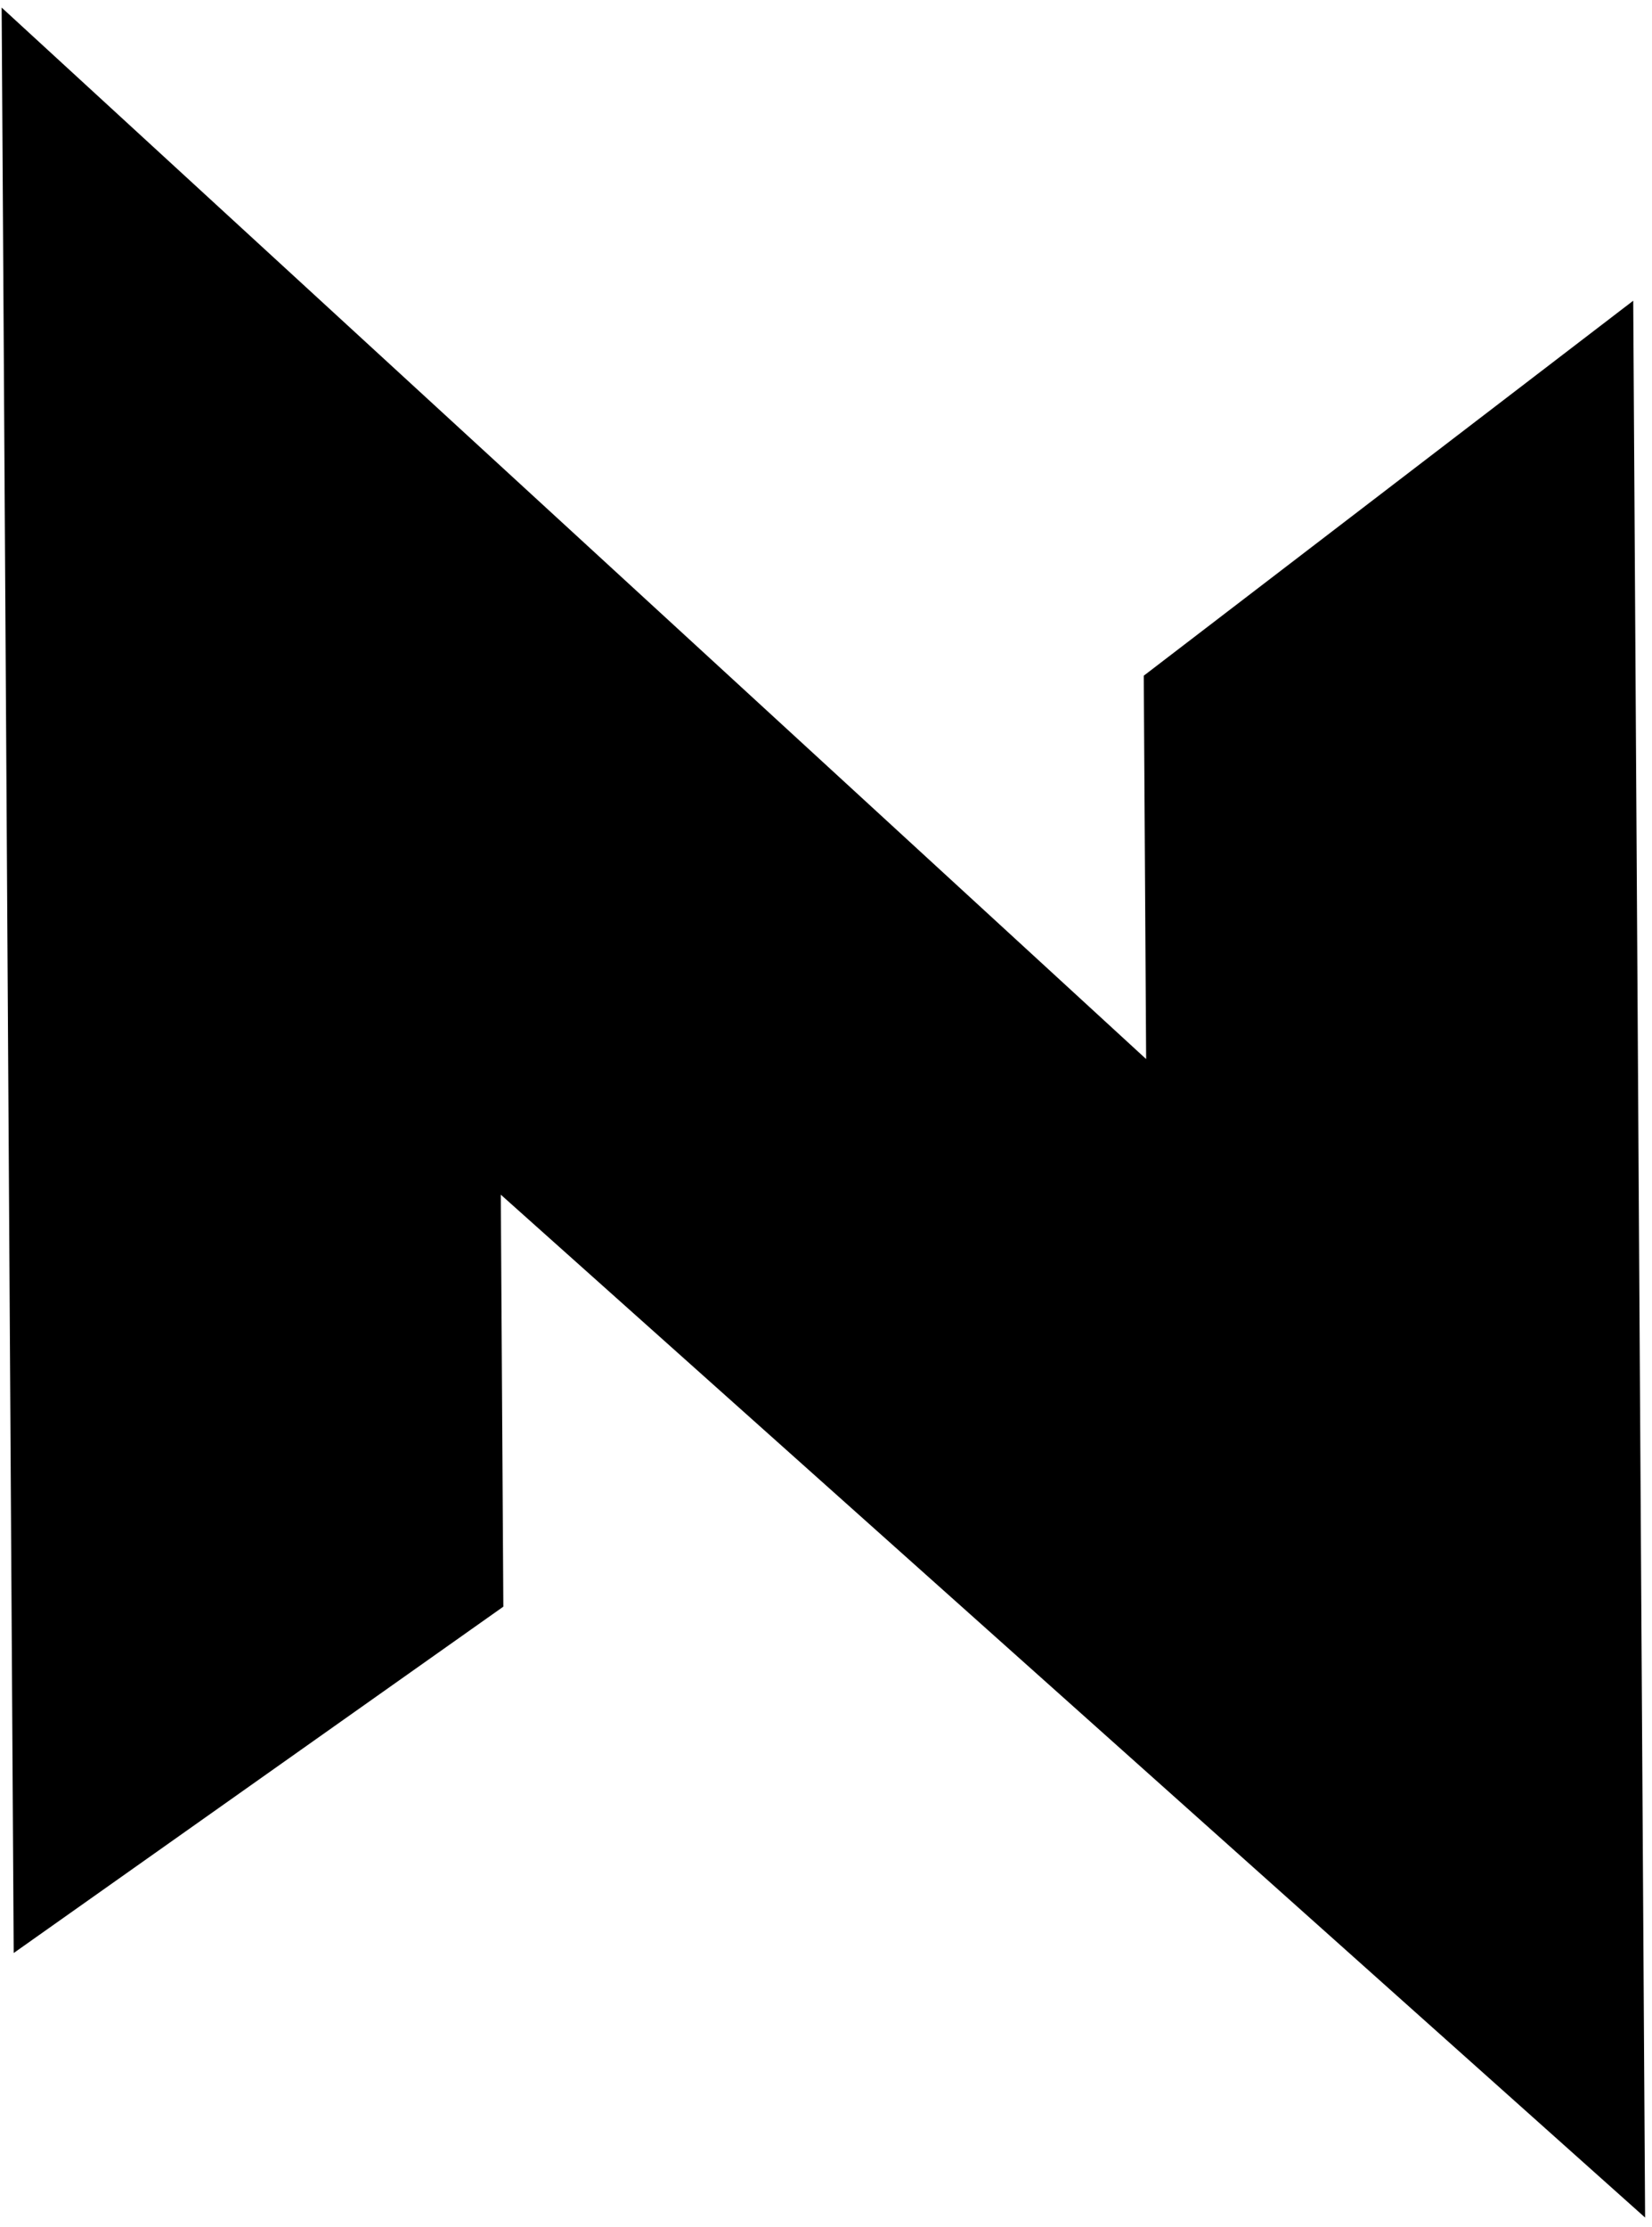 <svg width="170" height="229" viewBox="0 0 170 229" fill="none" xmlns="http://www.w3.org/2000/svg">
<path d="M0.169 0.779L1.41 200.848L51.797 165.228L51.534 122.86L169.29 228.054L168.068 30.926L117.699 69.489L117.944 108.914L0.169 0.779Z" fill="black"/>
</svg>
